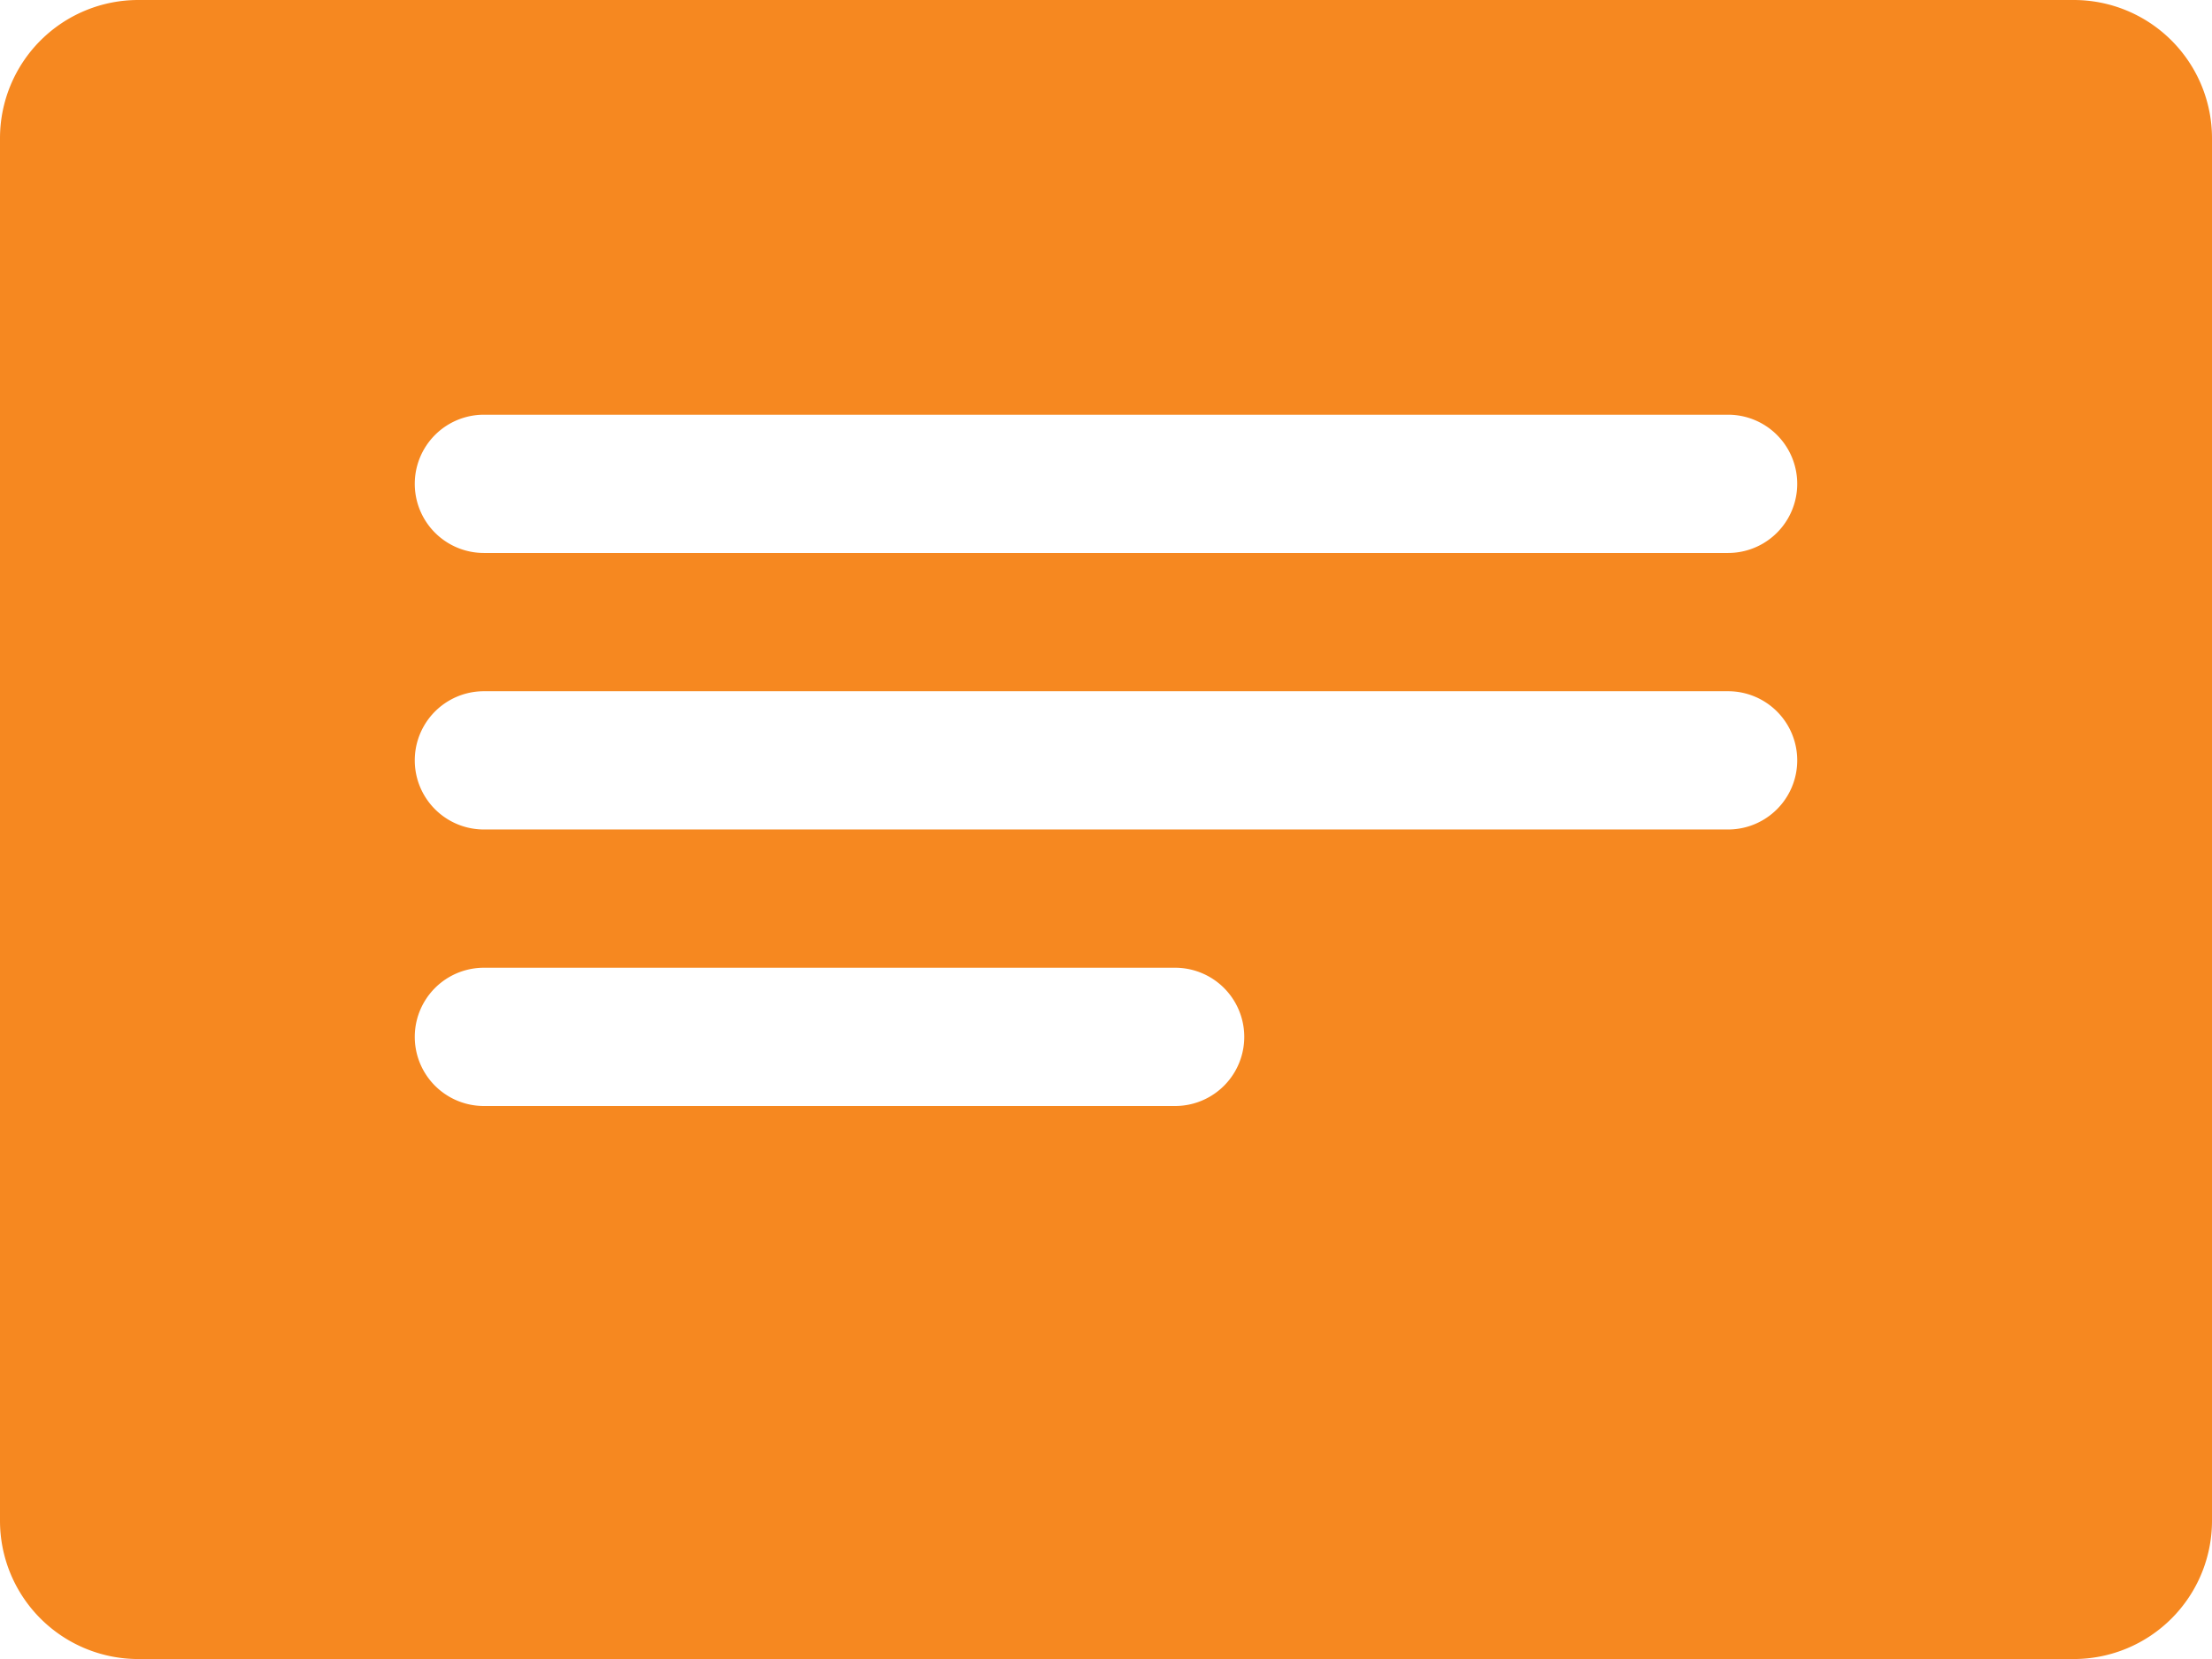 <svg xmlns="http://www.w3.org/2000/svg" width="37.726" height="28.294" viewBox="0 0 37.726 28.294">
  <g id="details-svgrepo-com" transform="translate(-5.184 -15.553)">
    <path id="Path_8980" data-name="Path 8980" d="M37.368,6H4.358A2.358,2.358,0,0,0,2,8.358V31.937a2.358,2.358,0,0,0,2.358,2.358h33.01a2.358,2.358,0,0,0,2.358-2.358V8.358A2.358,2.358,0,0,0,37.368,6ZM22.042,24.863H10.253a1.179,1.179,0,1,1,0-2.358H22.042a1.179,1.179,0,0,1,0,2.358Zm9.431-4.716H10.253a1.179,1.179,0,1,1,0-2.358H31.473a1.179,1.179,0,0,1,0,2.358Zm0-4.716H10.253a1.179,1.179,0,1,1,0-2.358H31.473a1.179,1.179,0,0,1,0,2.358Z" transform="translate(3.184 9.553)" fill="#f68820"/>
  </g>
</svg>
